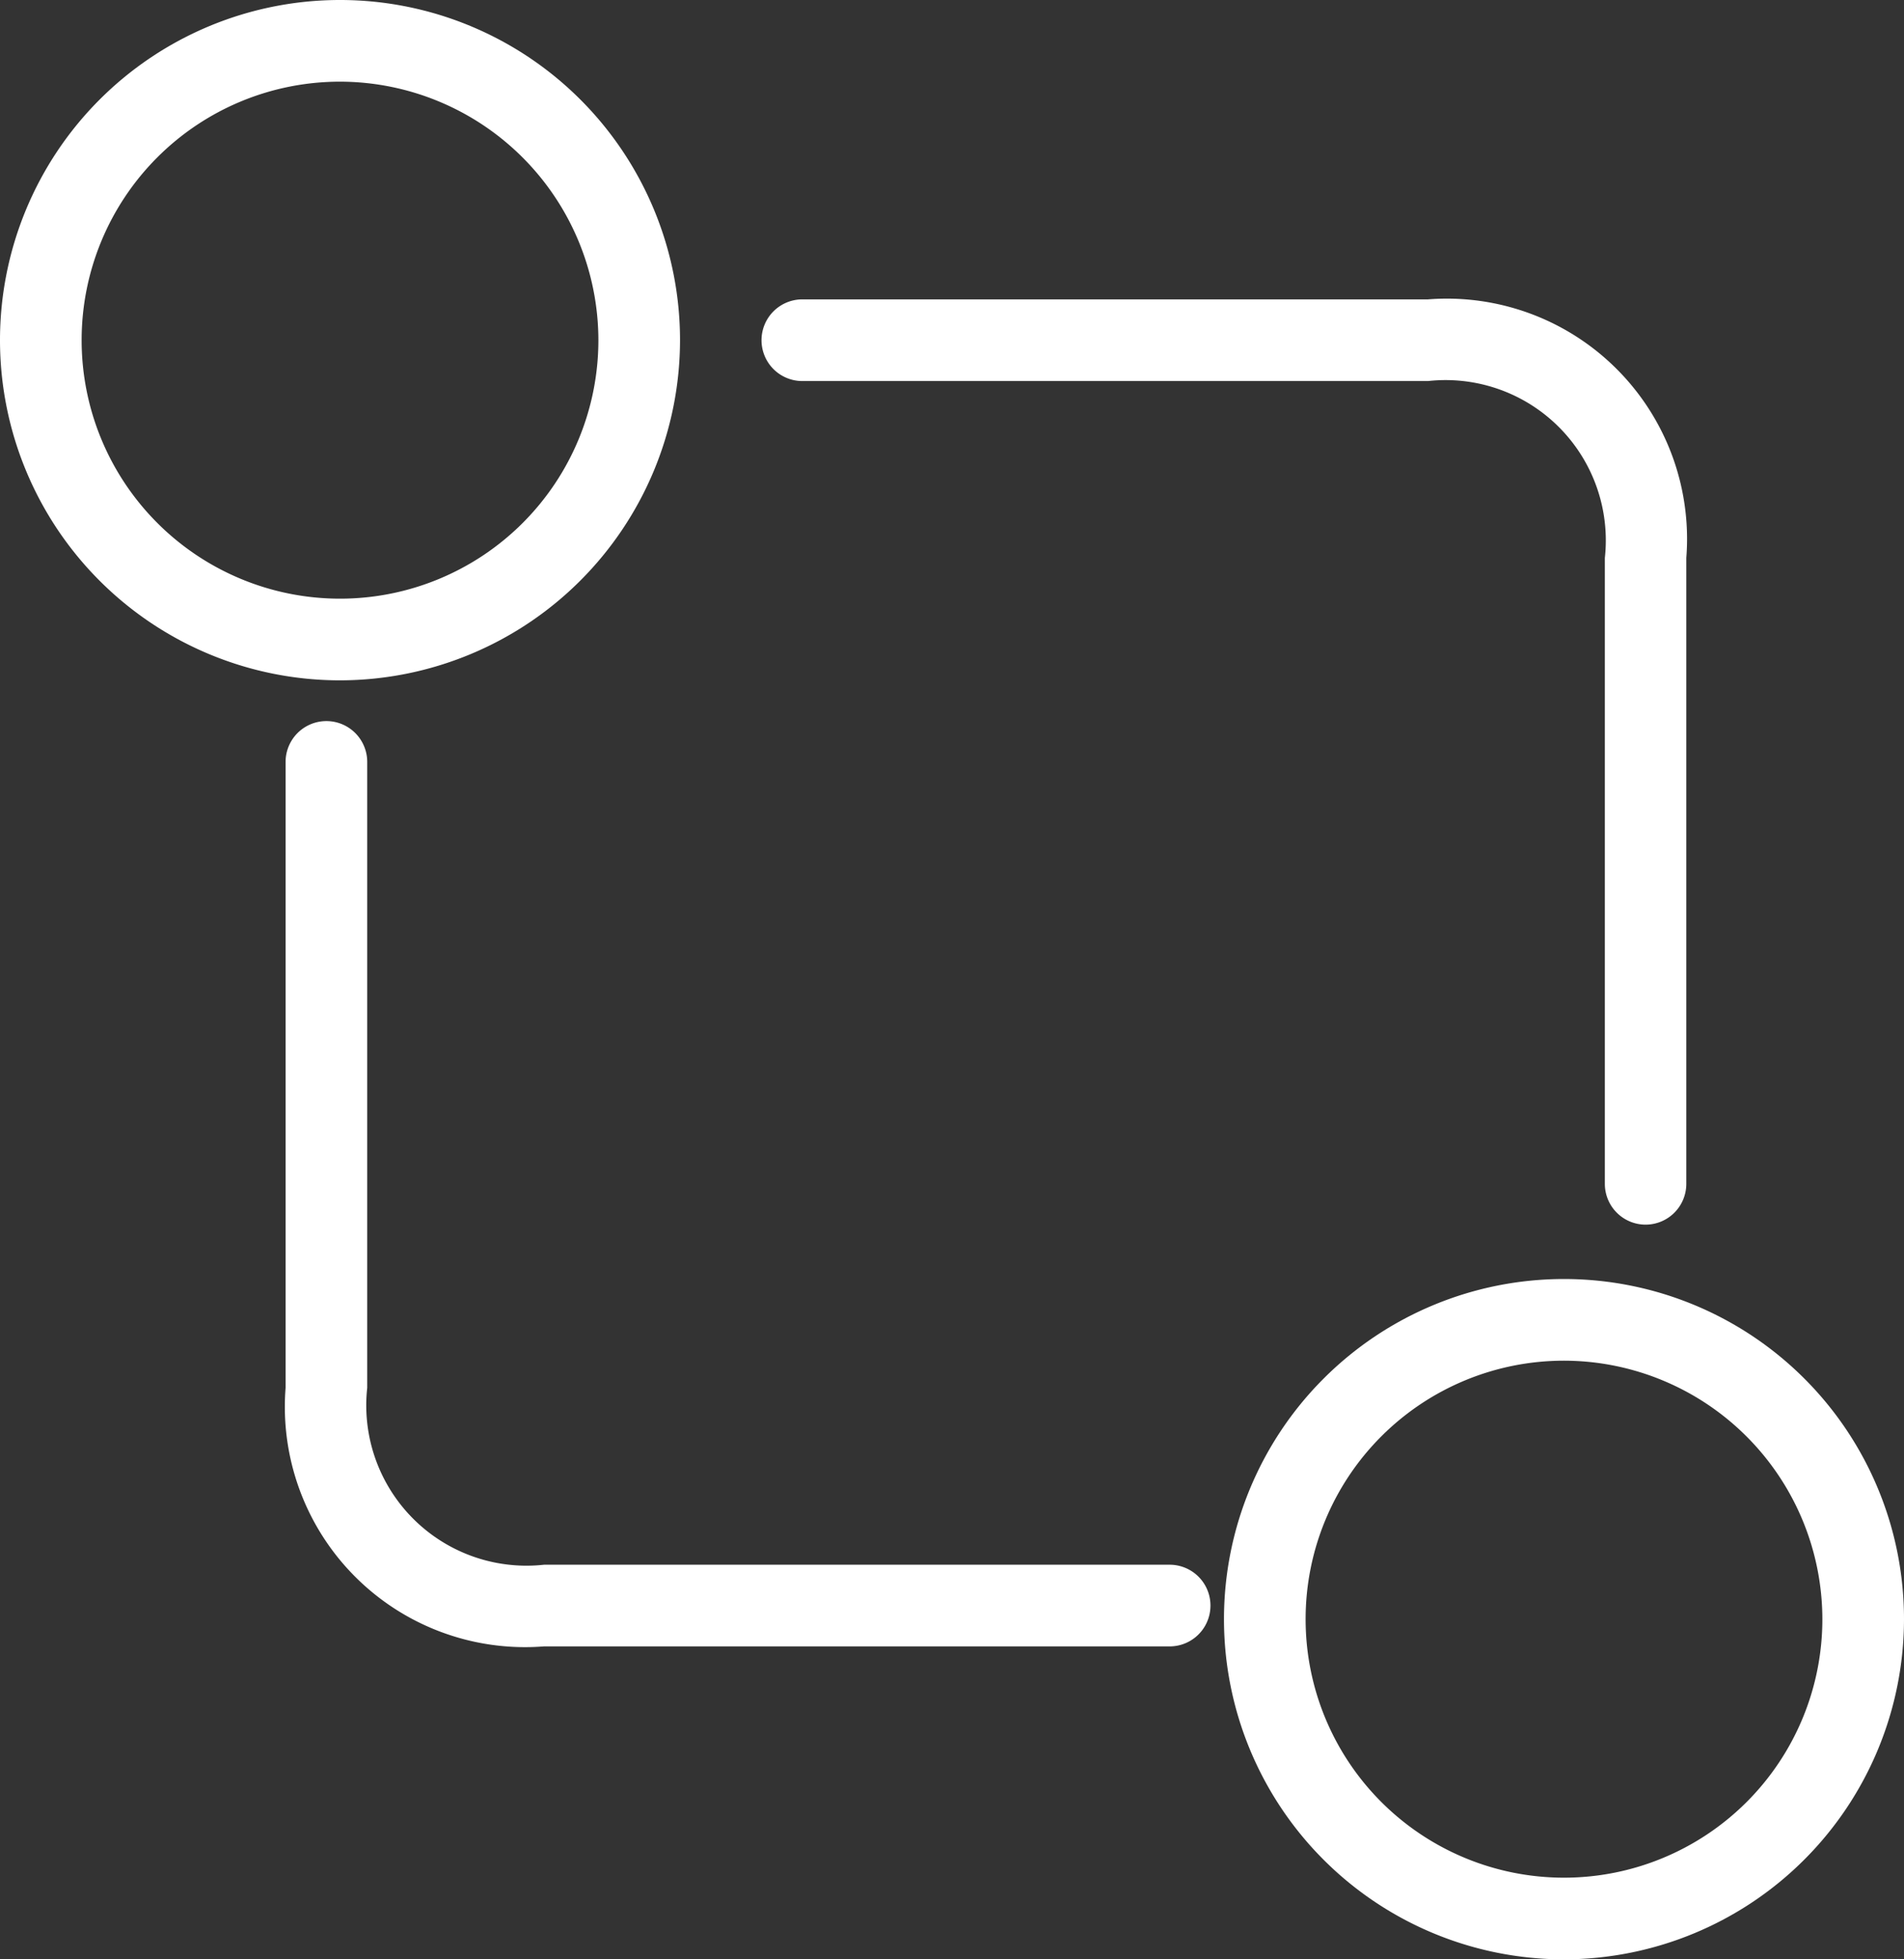 <svg xmlns="http://www.w3.org/2000/svg" width="21.481" height="22.095" viewBox="0 0 21.481 22.095">
  <rect x="0" y="0" width="21.481" height="22.095" fill="#333333" stroke="none"/>
  <g id="Group_72" data-name="Group 72" transform="translate(-441 -324)">
    <g id="Group_68" data-name="Group 68" transform="translate(441 324)">
      <path id="Path_236" data-name="Path 236" d="M444.836,331.672a3.836,3.836,0,1,1,3.836-3.836A3.84,3.84,0,0,1,444.836,331.672Zm0-6.751a2.915,2.915,0,1,0,2.915,2.915A2.919,2.919,0,0,0,444.836,324.921Z" transform="translate(-441 -324)" fill="#fff"/>
    </g>
    <g id="Group_69" data-name="Group 69" transform="translate(454.809 338.423)">
      <path id="Path_237" data-name="Path 237" d="M489.836,378.672a3.836,3.836,0,1,1,3.836-3.836A3.84,3.84,0,0,1,489.836,378.672Zm0-6.751a2.915,2.915,0,1,0,2.915,2.915A2.919,2.919,0,0,0,489.836,371.921Z" transform="translate(-486 -371)" fill="#fff"/>
    </g>
    <g id="Group_70" data-name="Group 70" transform="translate(449.592 327.376)">
      <path id="Path_238" data-name="Path 238" d="M478.974,345.434a.46.46,0,0,1-.46-.46v-7.058a1.808,1.808,0,0,0-1.995-1.995H469.46a.46.46,0,1,1,0-.921h7.058a2.71,2.71,0,0,1,2.915,2.915v7.058A.46.46,0,0,1,478.974,345.434Z" transform="translate(-469 -335)" fill="#fff"/>
    </g>
    <g id="Group_71" data-name="Group 71" transform="translate(444.222 332.132)">
      <path id="Path_239" data-name="Path 239" d="M461.473,360.934h-7.058a2.71,2.71,0,0,1-2.915-2.915V350.96a.46.46,0,1,1,.921,0v7.058a1.808,1.808,0,0,0,1.995,1.995h7.058a.46.46,0,1,1,0,.921Z" transform="translate(-451.5 -350.5)" fill="#fff"/>
    </g>
  </g>
</svg>
